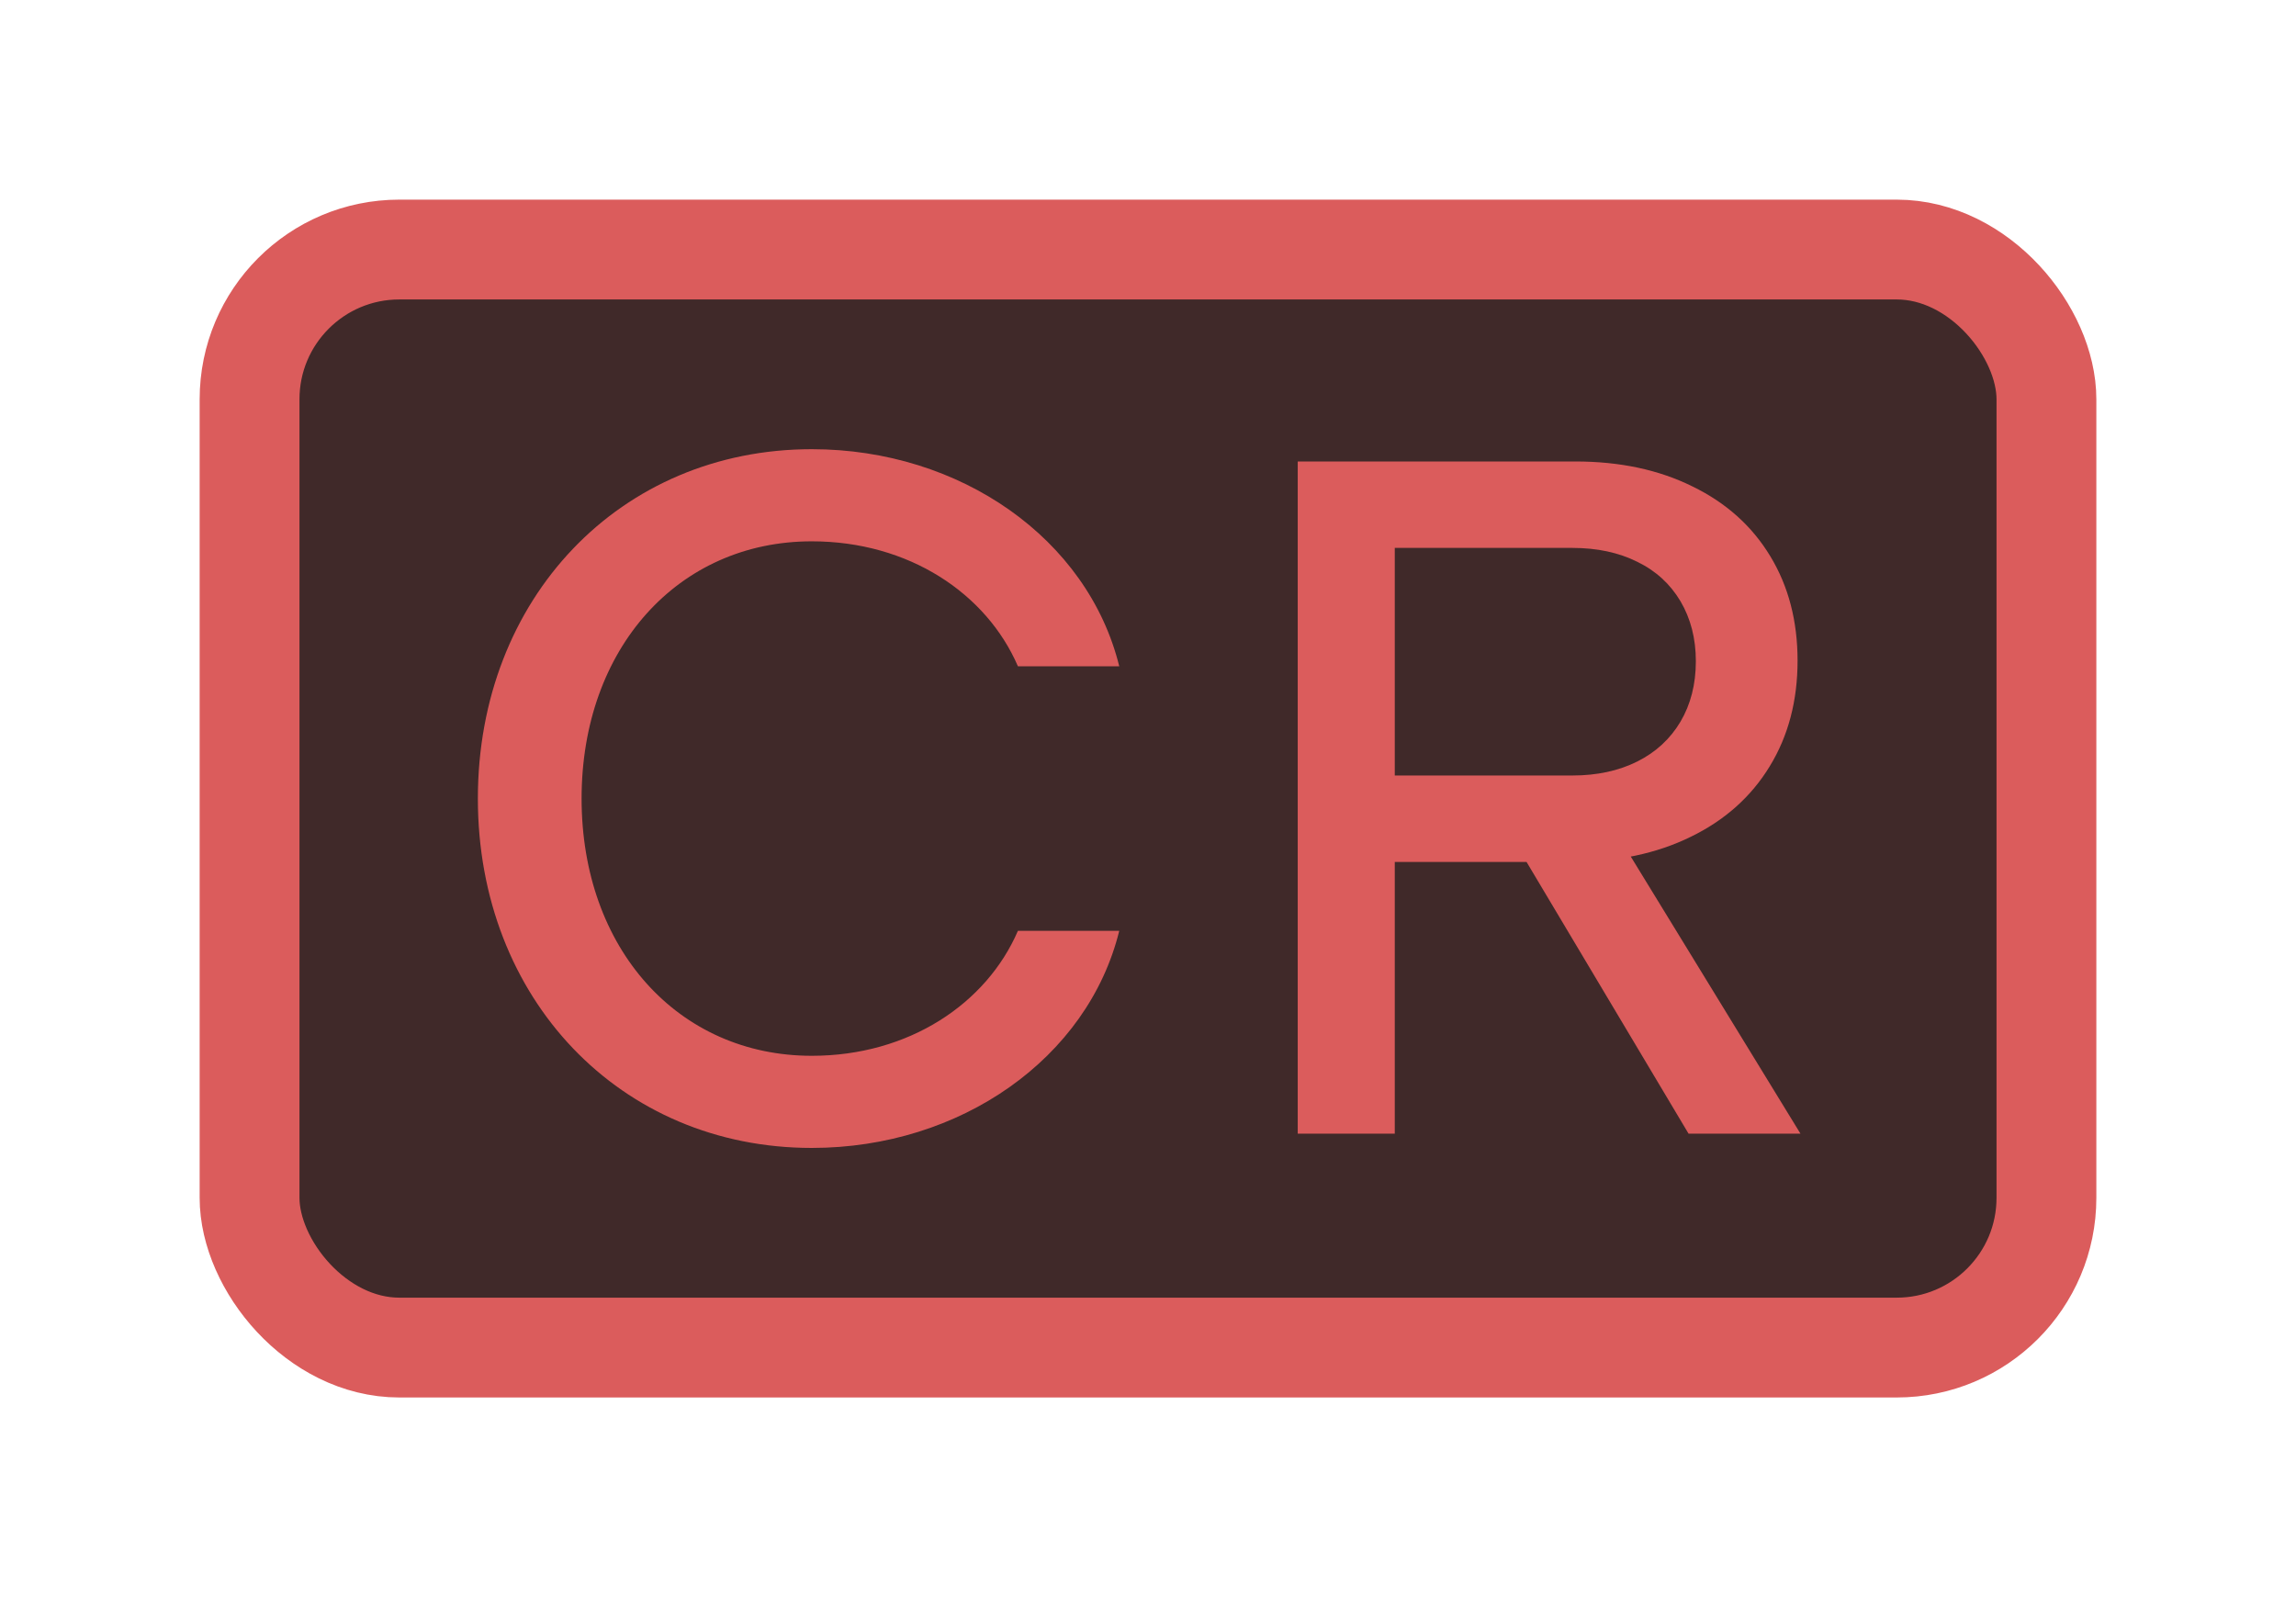<svg width="23" height="16" viewBox="0 0 23 16" fill="none" xmlns="http://www.w3.org/2000/svg">
<rect x="2.5" y="2.5" width="18" height="11" rx="1.5" fill="#402929" stroke="#DB5C5C"/>
<path d="M8.132 11.5C9.621 11.5 10.898 10.601 11.212 9.325H10.197C9.882 10.055 9.104 10.577 8.132 10.577C6.793 10.577 5.826 9.503 5.826 8C5.826 6.497 6.793 5.423 8.132 5.423C9.104 5.423 9.882 5.945 10.197 6.675H11.212C10.898 5.399 9.621 4.5 8.132 4.5C6.213 4.5 4.787 5.994 4.787 8C4.787 10.006 6.213 11.5 8.132 11.5Z" fill="#DB5C5C"/>
<path d="M15.14 8.38H16.213L18.036 11.357H16.915L15.14 8.38ZM13 4.623H15.78C16.226 4.623 16.617 4.706 16.954 4.873C17.291 5.037 17.55 5.269 17.733 5.571C17.916 5.872 18.007 6.222 18.007 6.619C18.007 7.02 17.914 7.373 17.728 7.677C17.542 7.982 17.278 8.218 16.935 8.384C16.595 8.551 16.197 8.635 15.742 8.635H13.972V11.357H13V4.623ZM15.751 7.769C15.998 7.769 16.215 7.722 16.401 7.629C16.587 7.536 16.731 7.403 16.834 7.23C16.936 7.057 16.988 6.855 16.988 6.624C16.988 6.396 16.936 6.196 16.834 6.023C16.731 5.85 16.587 5.718 16.401 5.628C16.215 5.535 15.998 5.489 15.751 5.489H13.972V7.769H15.751Z" fill="#DB5C5C"/>
</svg>
